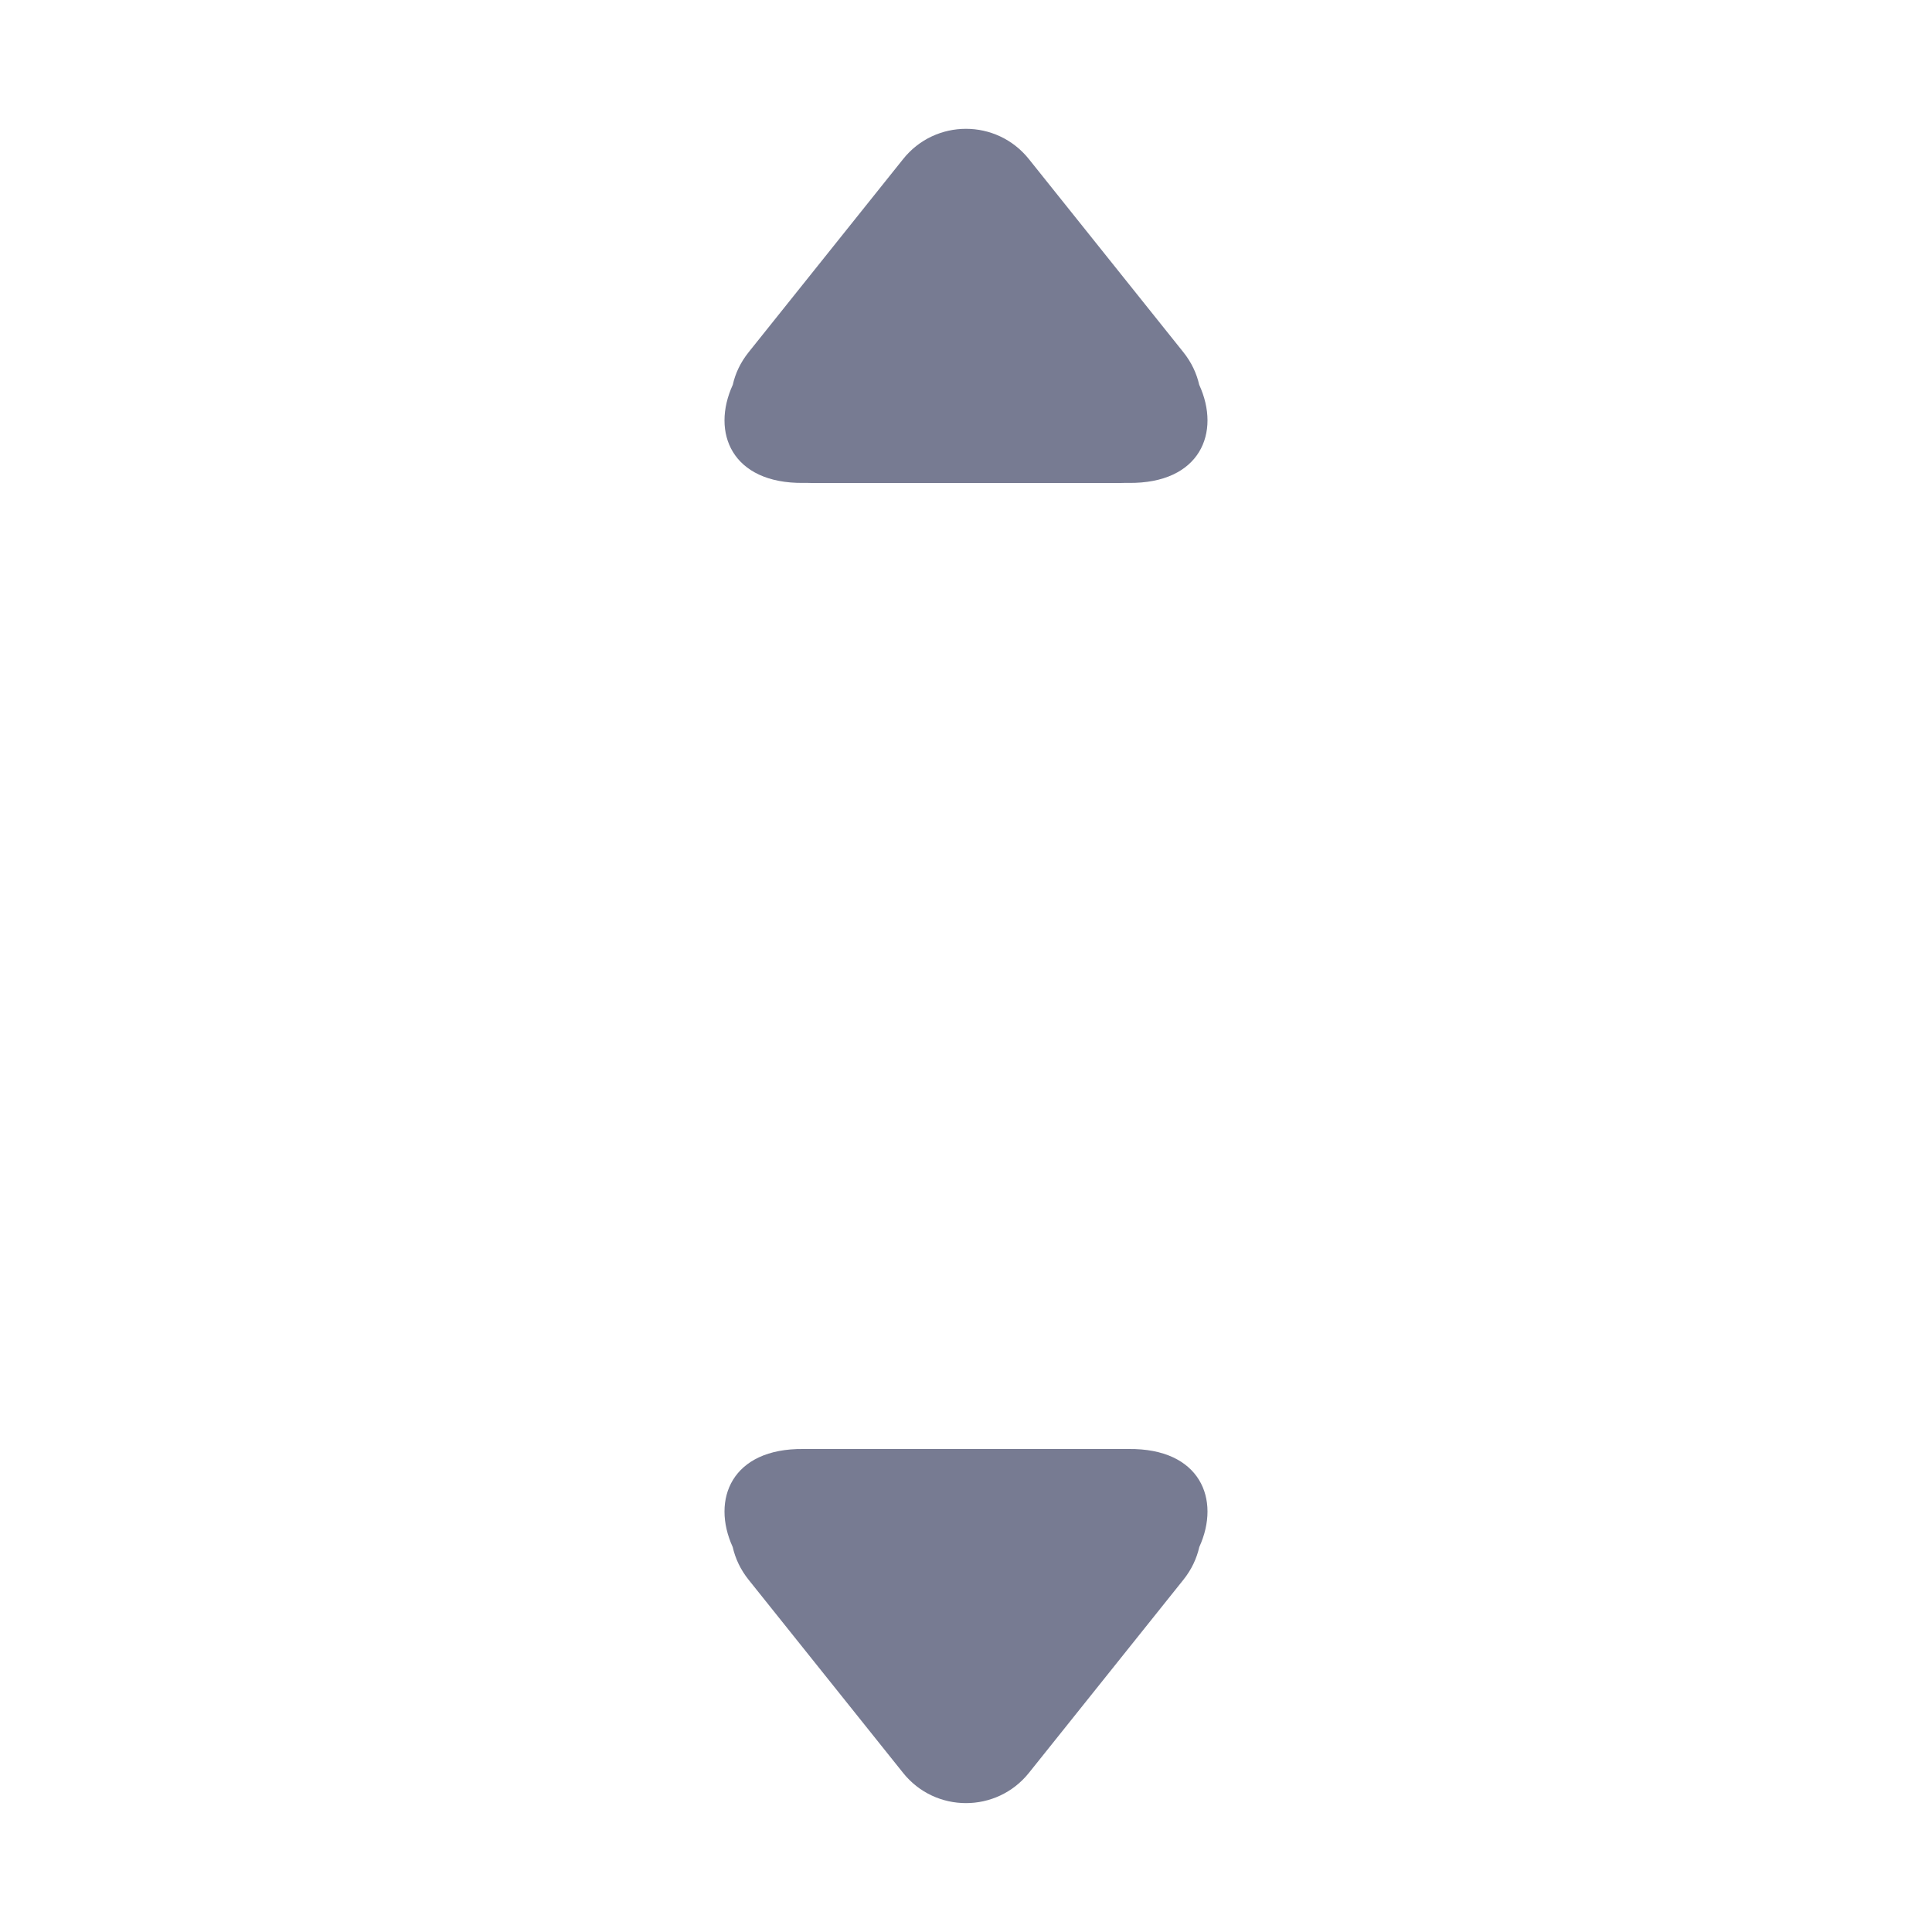<svg width="24" height="24" viewBox="0 0 24 24" fill="none" xmlns="http://www.w3.org/2000/svg">
<path fill-rule="evenodd" clip-rule="evenodd" d="M9.3 4.375L11.219 1.976C11.619 1.475 12.38 1.475 12.781 1.976L14.7 4.375C14.801 4.501 14.865 4.639 14.897 4.78C15.169 5.372 14.911 6.009 14.019 5.999H13.963C13.949 6 13.934 6 13.919 6H10.081C10.066 6 10.051 6 10.037 5.999H9.981C9.089 6.009 8.831 5.372 9.103 4.78C9.134 4.639 9.199 4.501 9.3 4.375Z" fill="#777B92"/>
<path fill-rule="evenodd" clip-rule="evenodd" d="M9.981 18H14.019C14.911 17.99 15.168 18.626 14.898 19.218C14.866 19.359 14.802 19.498 14.7 19.625L12.781 22.024C12.38 22.524 11.619 22.524 11.219 22.024L9.3 19.625C9.198 19.498 9.134 19.359 9.102 19.218C8.832 18.626 9.089 17.99 9.981 18Z" fill="#777B92"/>
</svg>
